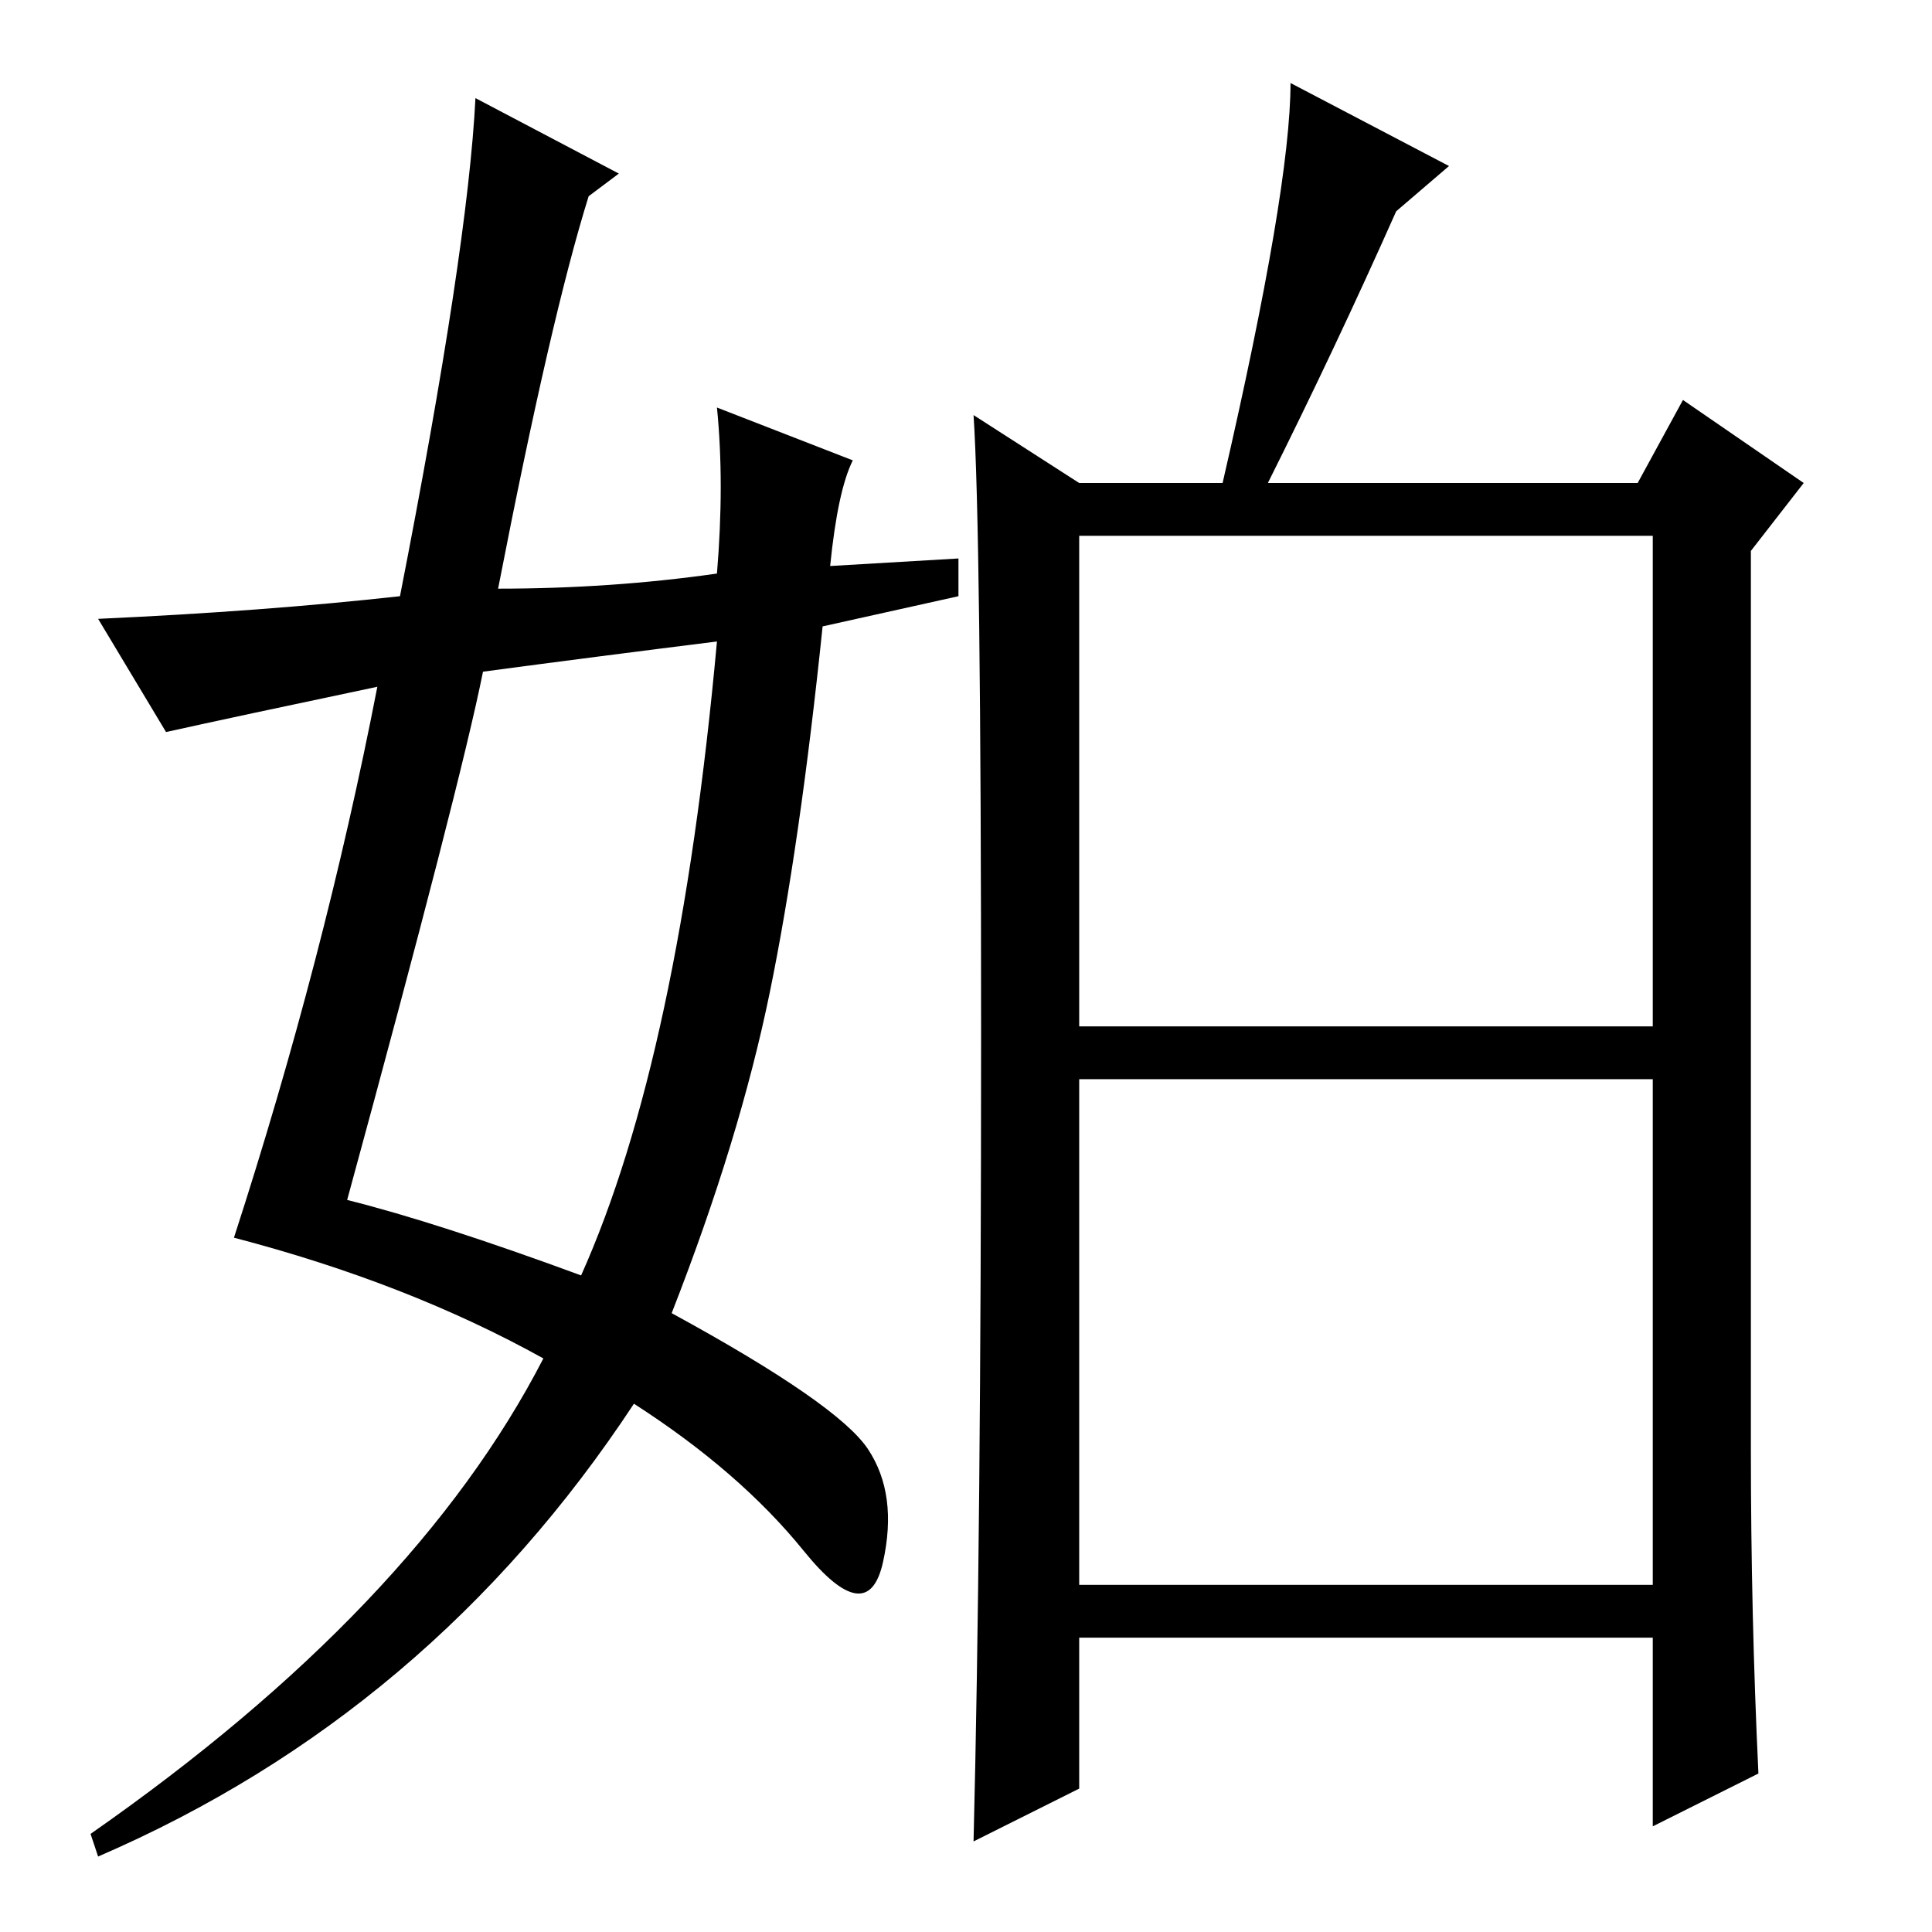 <?xml version="1.0" standalone="no"?>
<!DOCTYPE svg PUBLIC "-//W3C//DTD SVG 1.1//EN" "http://www.w3.org/Graphics/SVG/1.1/DTD/svg11.dtd" >
<svg xmlns="http://www.w3.org/2000/svg" xmlns:xlink="http://www.w3.org/1999/xlink" version="1.1" viewBox="0 -36 256 256">
  <g transform="matrix(1 0 0 -1 0 220)">
   <path fill="currentColor"
d="M171 245l21 -11l-7 -6q-8 -18 -17 -36h49l6 11l16 -11l-7 -9v-119q0 -22 1 -43l-14 -7v25h-76v-20l-14 -7q1 40 1 107t-1 82l14 -9h19q9 39 9 53zM143 120h76v65h-76v-65zM143 46h76v67h-76v-67zM46 97q12 -3 31 -10q13 29 18 84q-16 -2 -31 -4q-3 -15 -18 -70zM78 230
q-5 -16 -12 -52q15 0 29 2q1 12 0 22l18 -7q-2 -4 -3 -14l17 1v-5l-18 -4q-3 -29 -7 -48.5t-13 -42.5q22 -12 26 -18t2 -15t-10.5 1.5t-22.5 19.5q-27 -41 -71 -60l-1 3q43 30 60 63q-18 10 -41 16q12 37 19 73q-19 -4 -28 -6l-9 15q22 1 40 3q9 46 10 66l19 -10z" />
  </g>

</svg>
